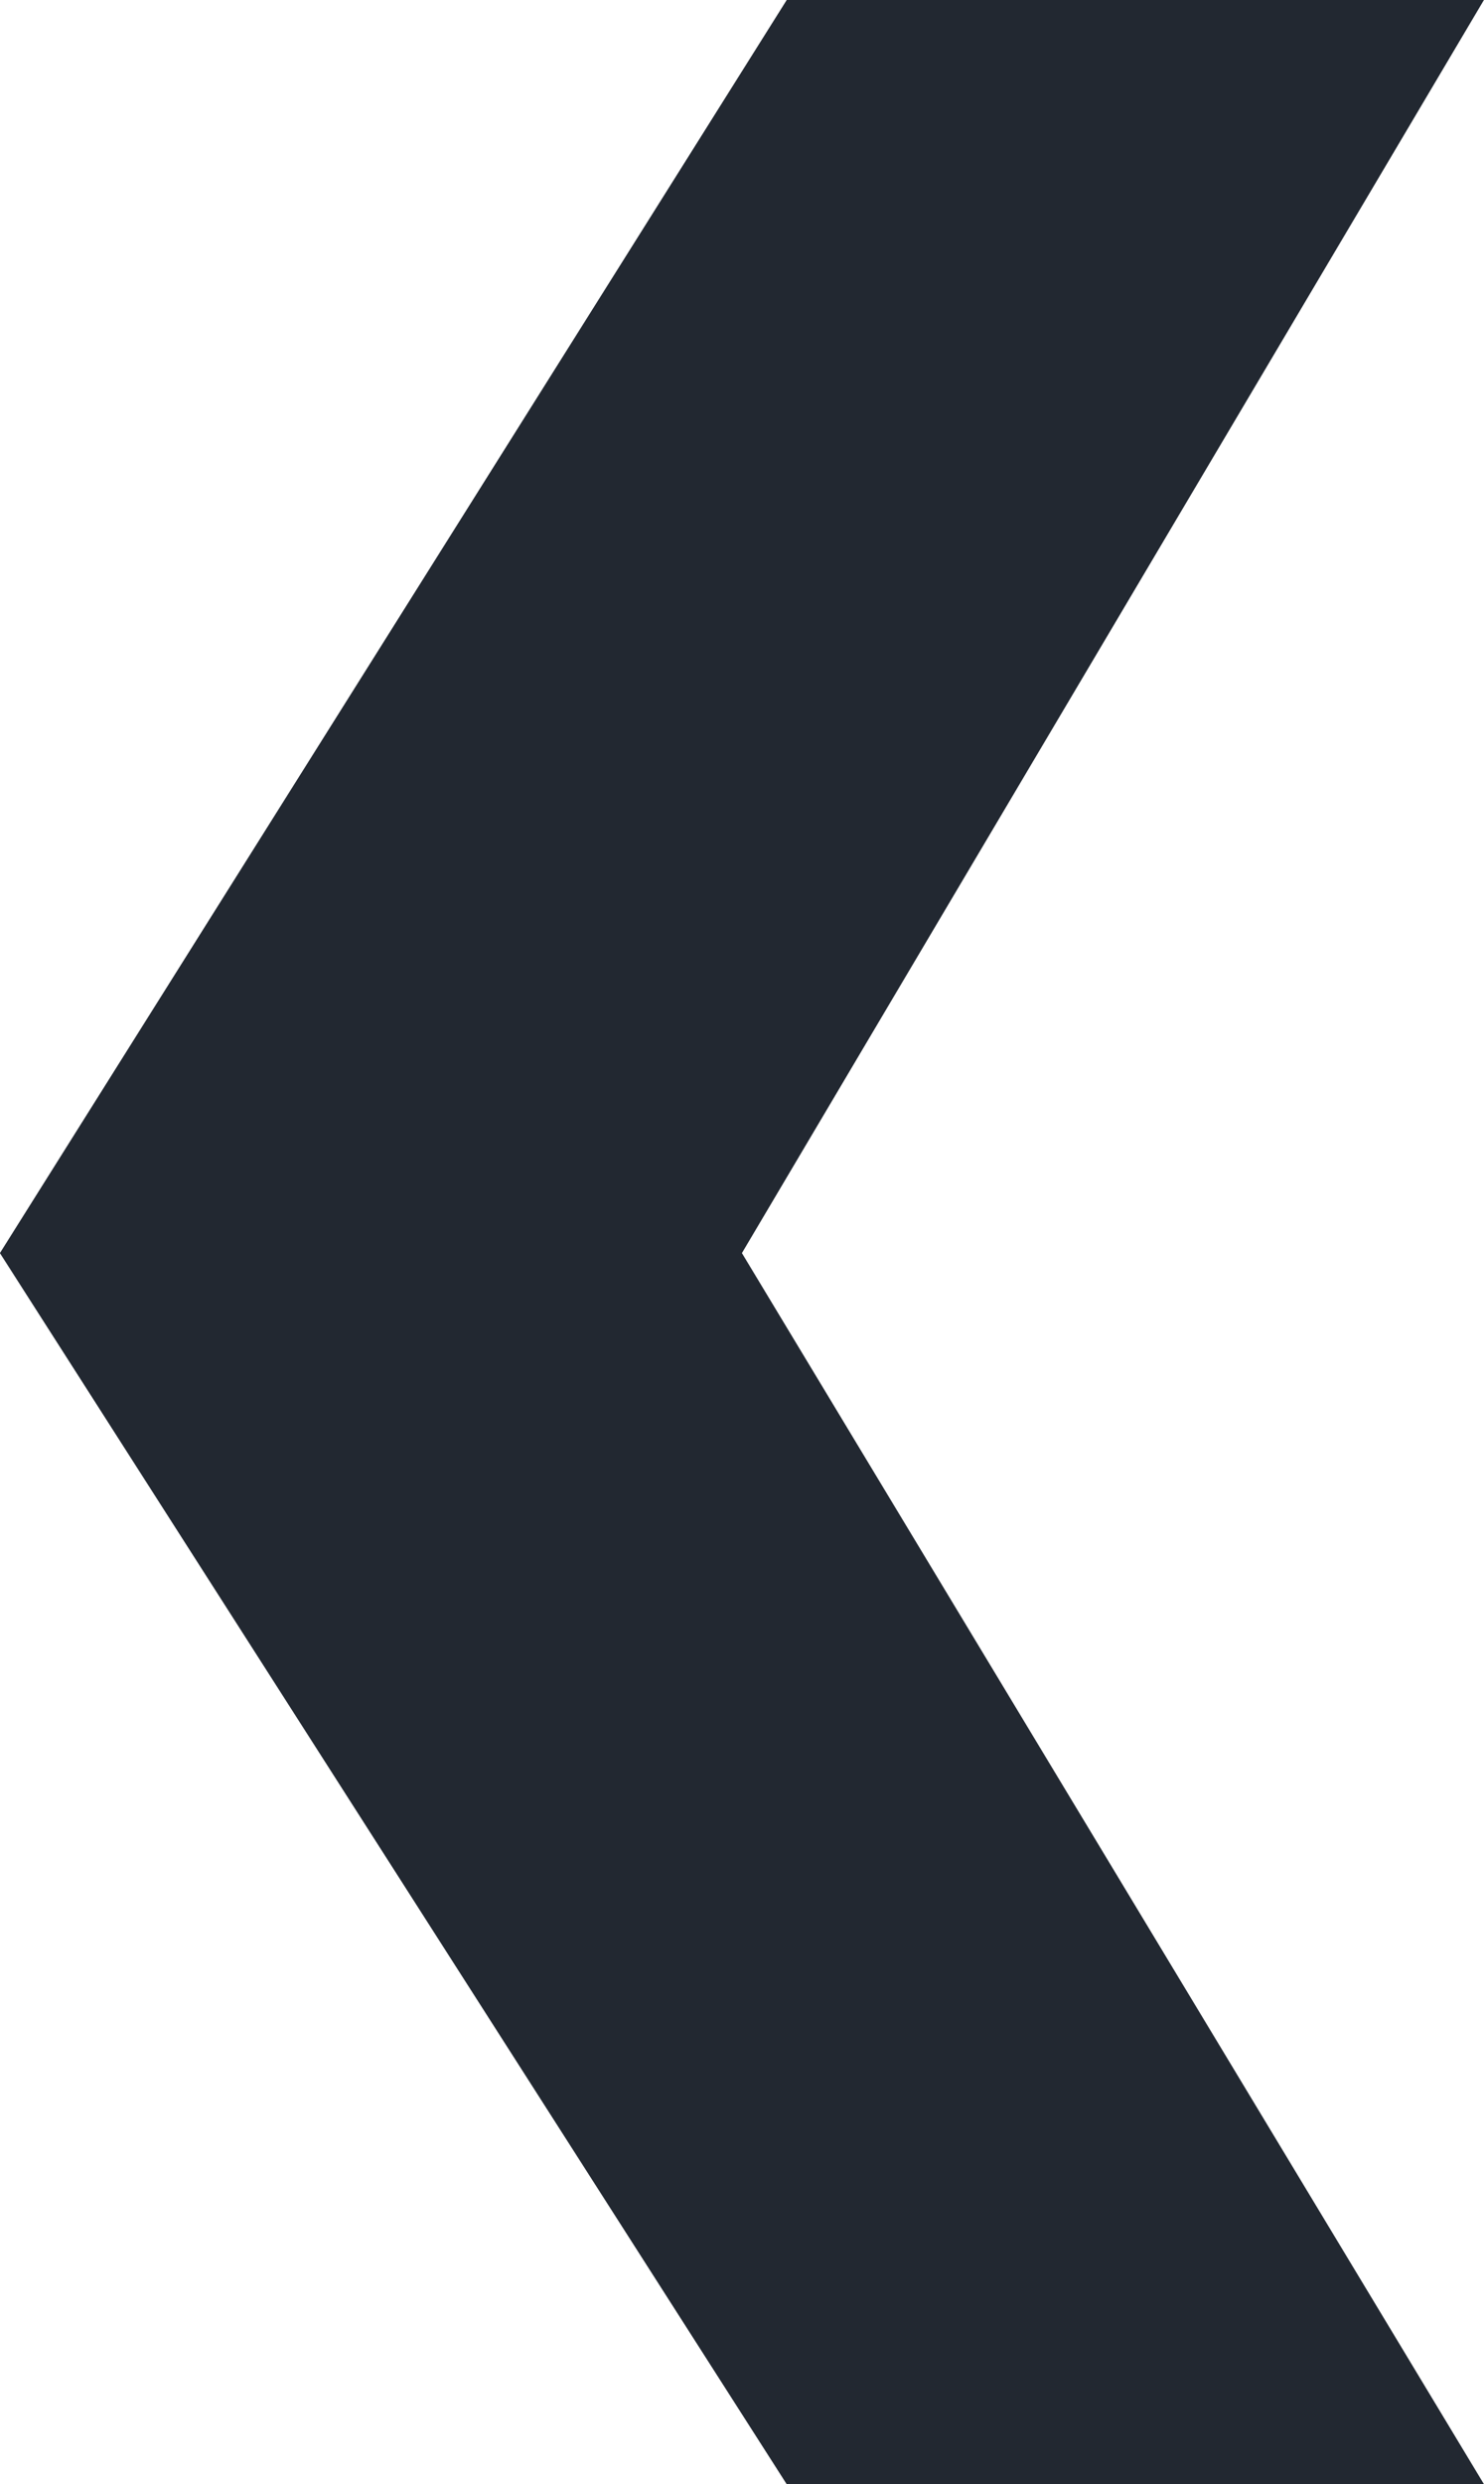 <svg xmlns="http://www.w3.org/2000/svg" width="36.308" height="60.742" viewBox="0 0 36.308 60.742">
  <path id="Path_48" data-name="Path 48" d="M922.208,1902.258V1885.2l30.639,18.154,30.1-18.154v17.06l-30.1,19.248Z" transform="translate(1921.506 -922.208) rotate(90)" fill="#222831"/>
</svg>
